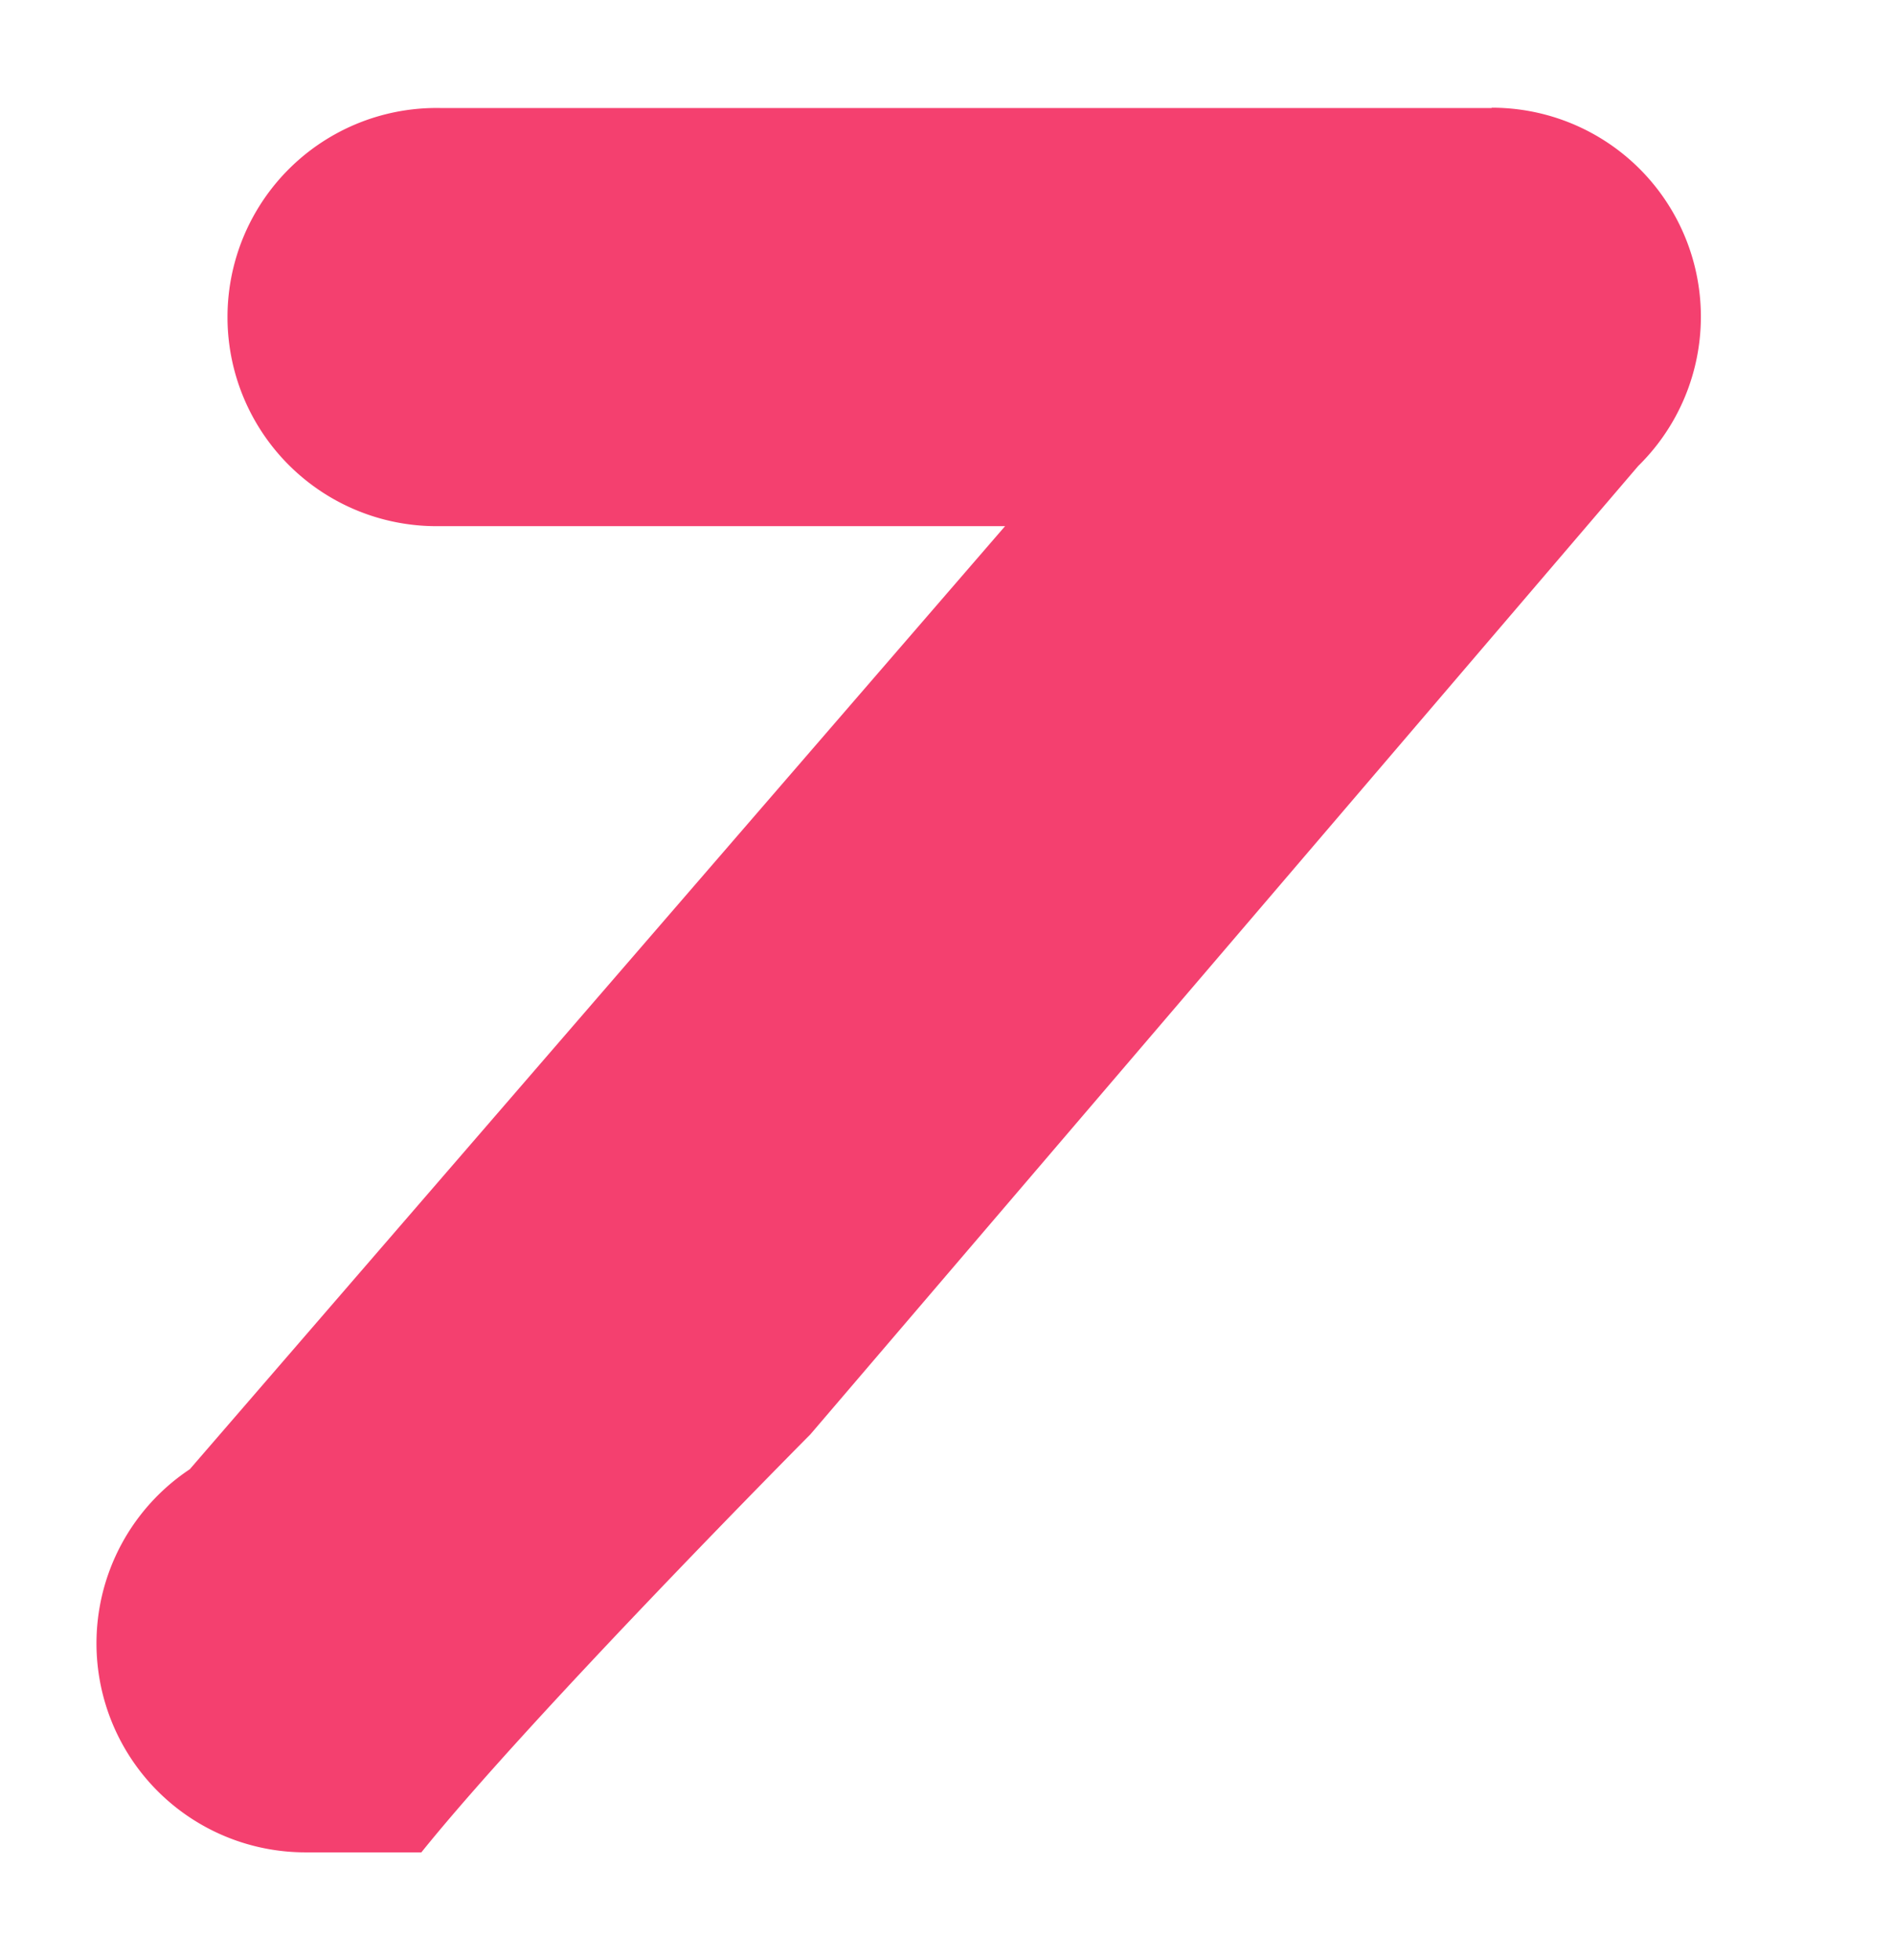 <svg id="befa596b-fdfa-4706-9778-046edeff7c04" data-name="Layer 1" xmlns="http://www.w3.org/2000/svg" width="248.57" height="257.14" viewBox="0 0 248.57 257.14">
  <defs>
    <style>
      .f71c611d-d932-4a9b-b8f0-50e6c2470275 {
        fill: #f4406f;
      }
    </style>
  </defs>
  <path class="f71c611d-d932-4a9b-b8f0-50e6c2470275" d="M195.75,14.17H57.81a27.43,27.43,0,1,0,0,54.85h74.1l-107,123.72A27.42,27.42,0,0,0,40.08,243H55.3c14.6-18.14,51.06-54.84,51.06-54.84L215,61.13a27.42,27.42,0,0,0-19.23-47Z"/>
</svg>
